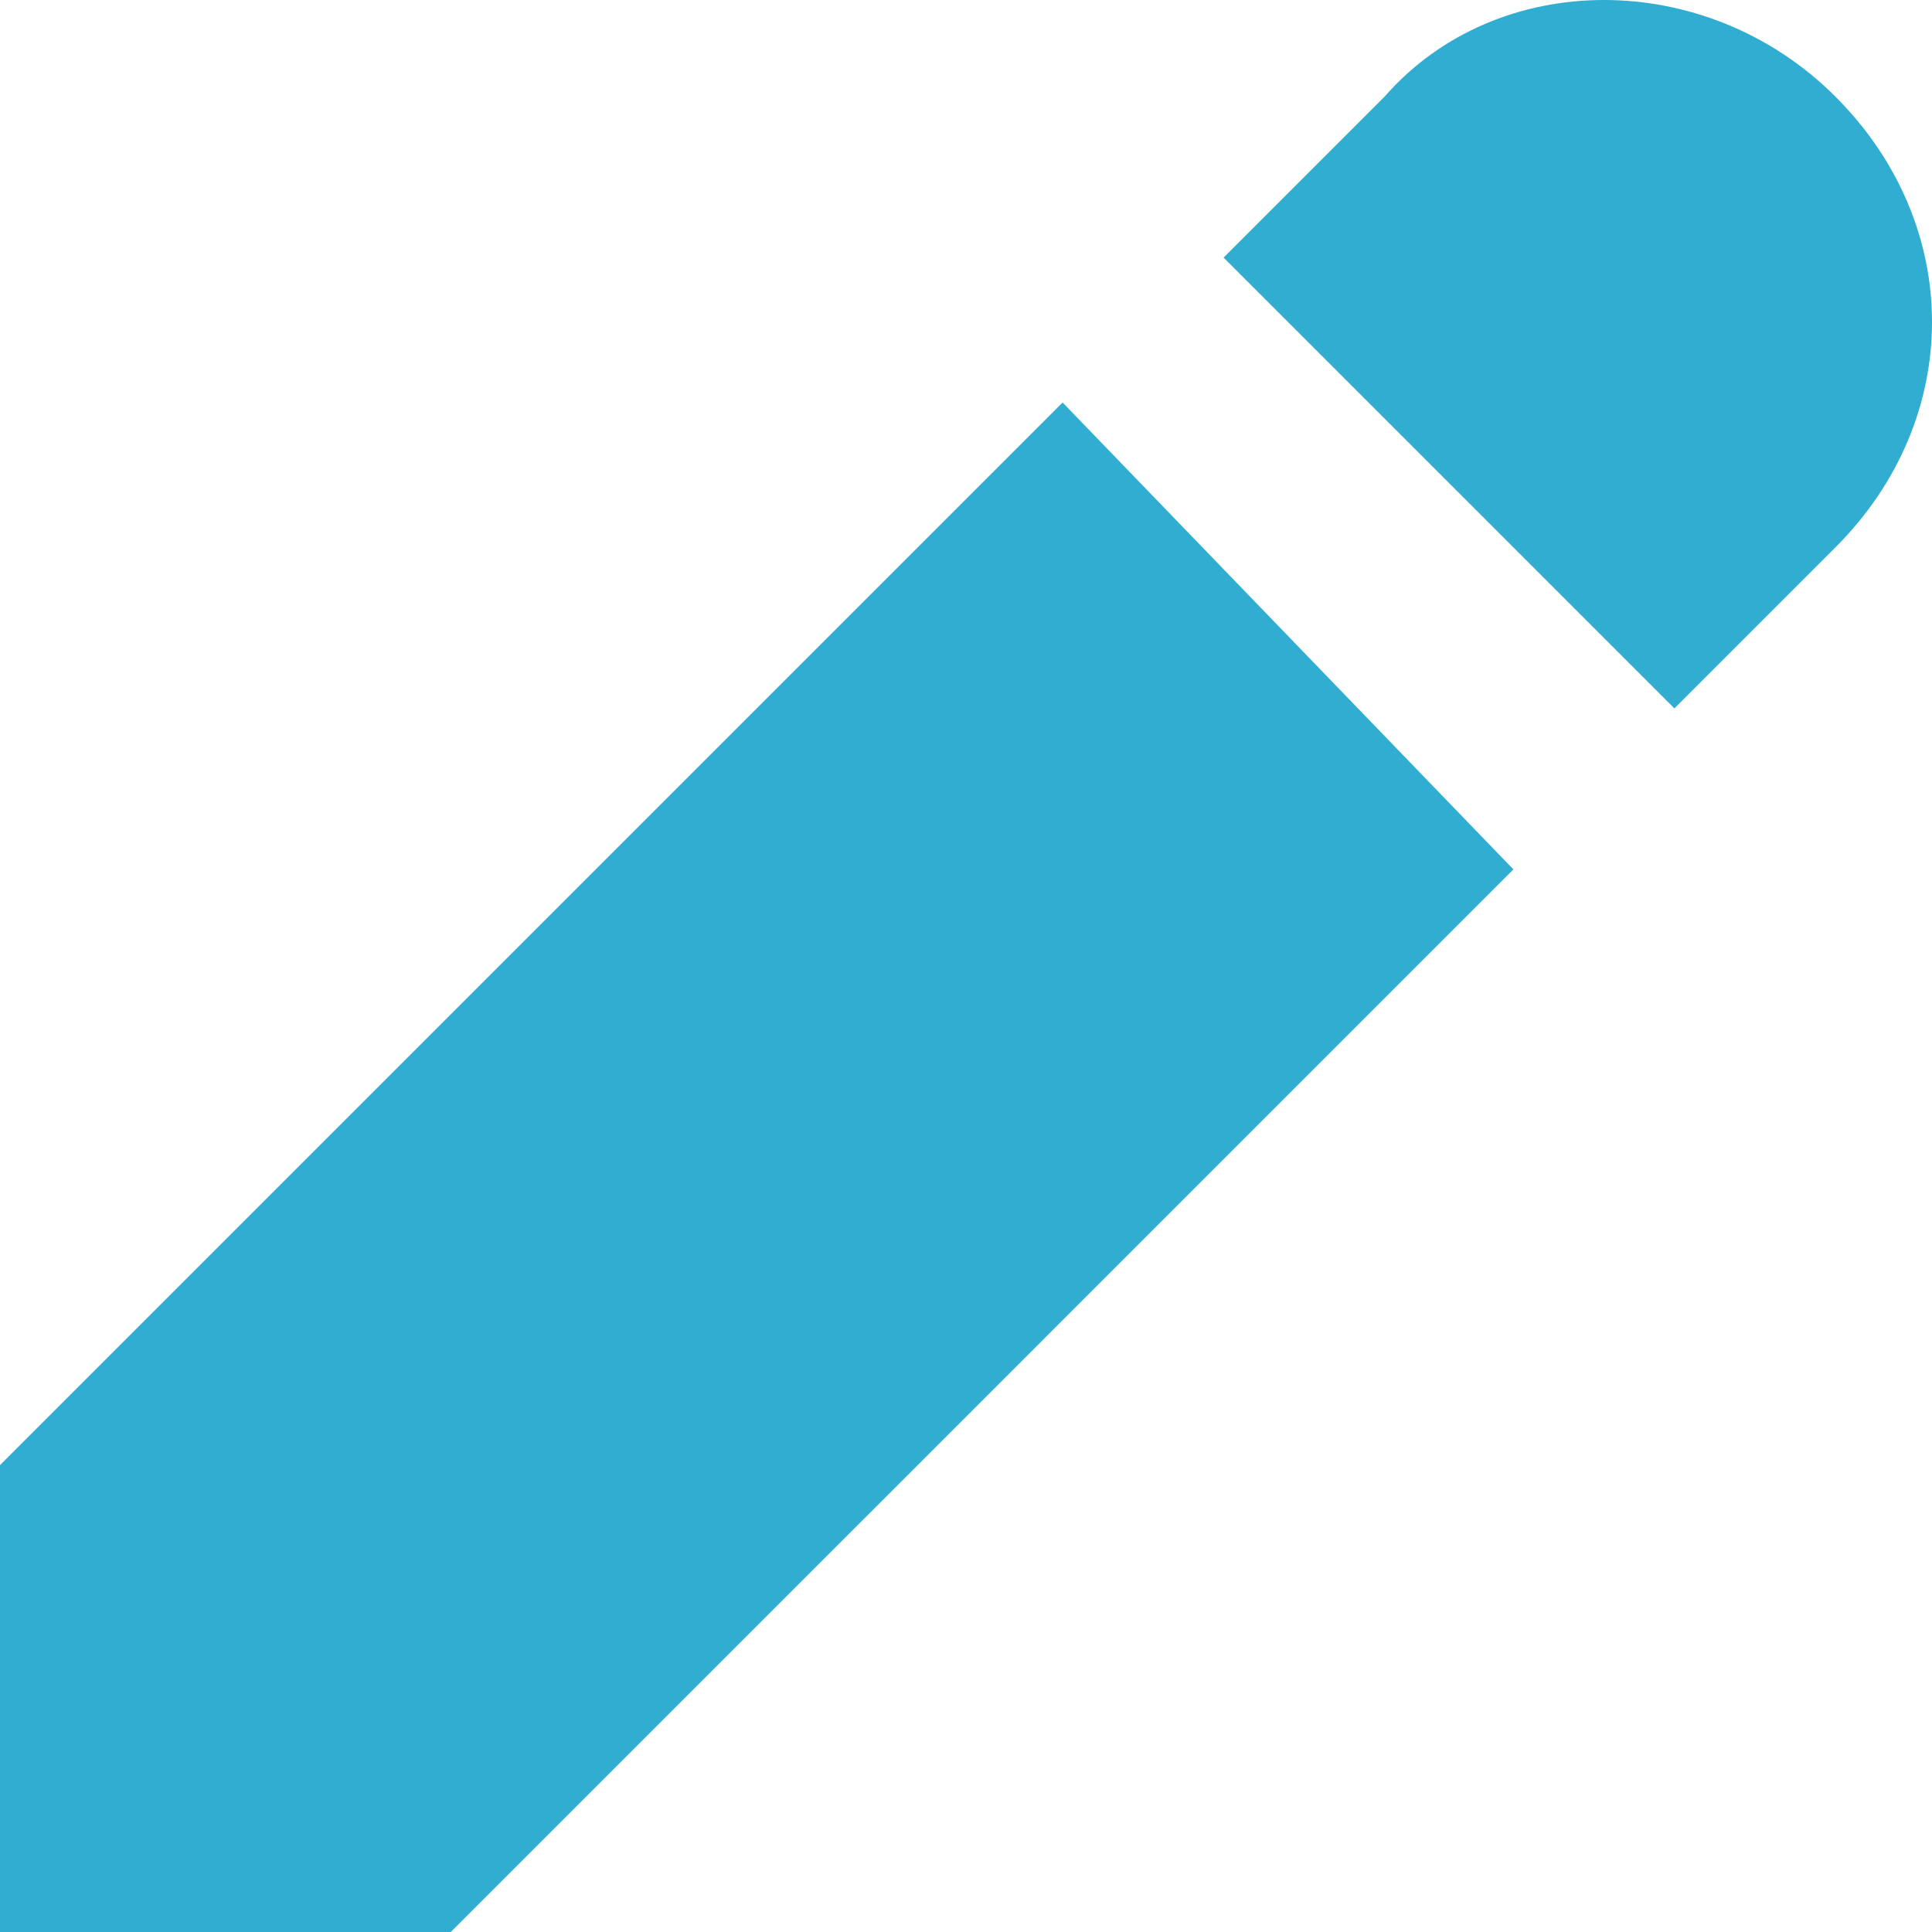 <!DOCTYPE svg PUBLIC "-//W3C//DTD SVG 1.1//EN" "http://www.w3.org/Graphics/SVG/1.1/DTD/svg11.dtd"><svg xmlns="http://www.w3.org/2000/svg" width="12" height="12" viewBox="0 0 12 12" preserveAspectRatio="xMinYMid meet" overflow="visible"><path d="M9.4 5.4L5.9 8.9 2.8 12H0V9.1L3.1 6l3.5-3.5 2.8 2.9zm2-4.8c-.8-.8-2.1-.8-2.8 0l-1 1 2.8 2.8 1-1c.8-.8.8-2 0-2.8z" fill="#30add1"/></svg>